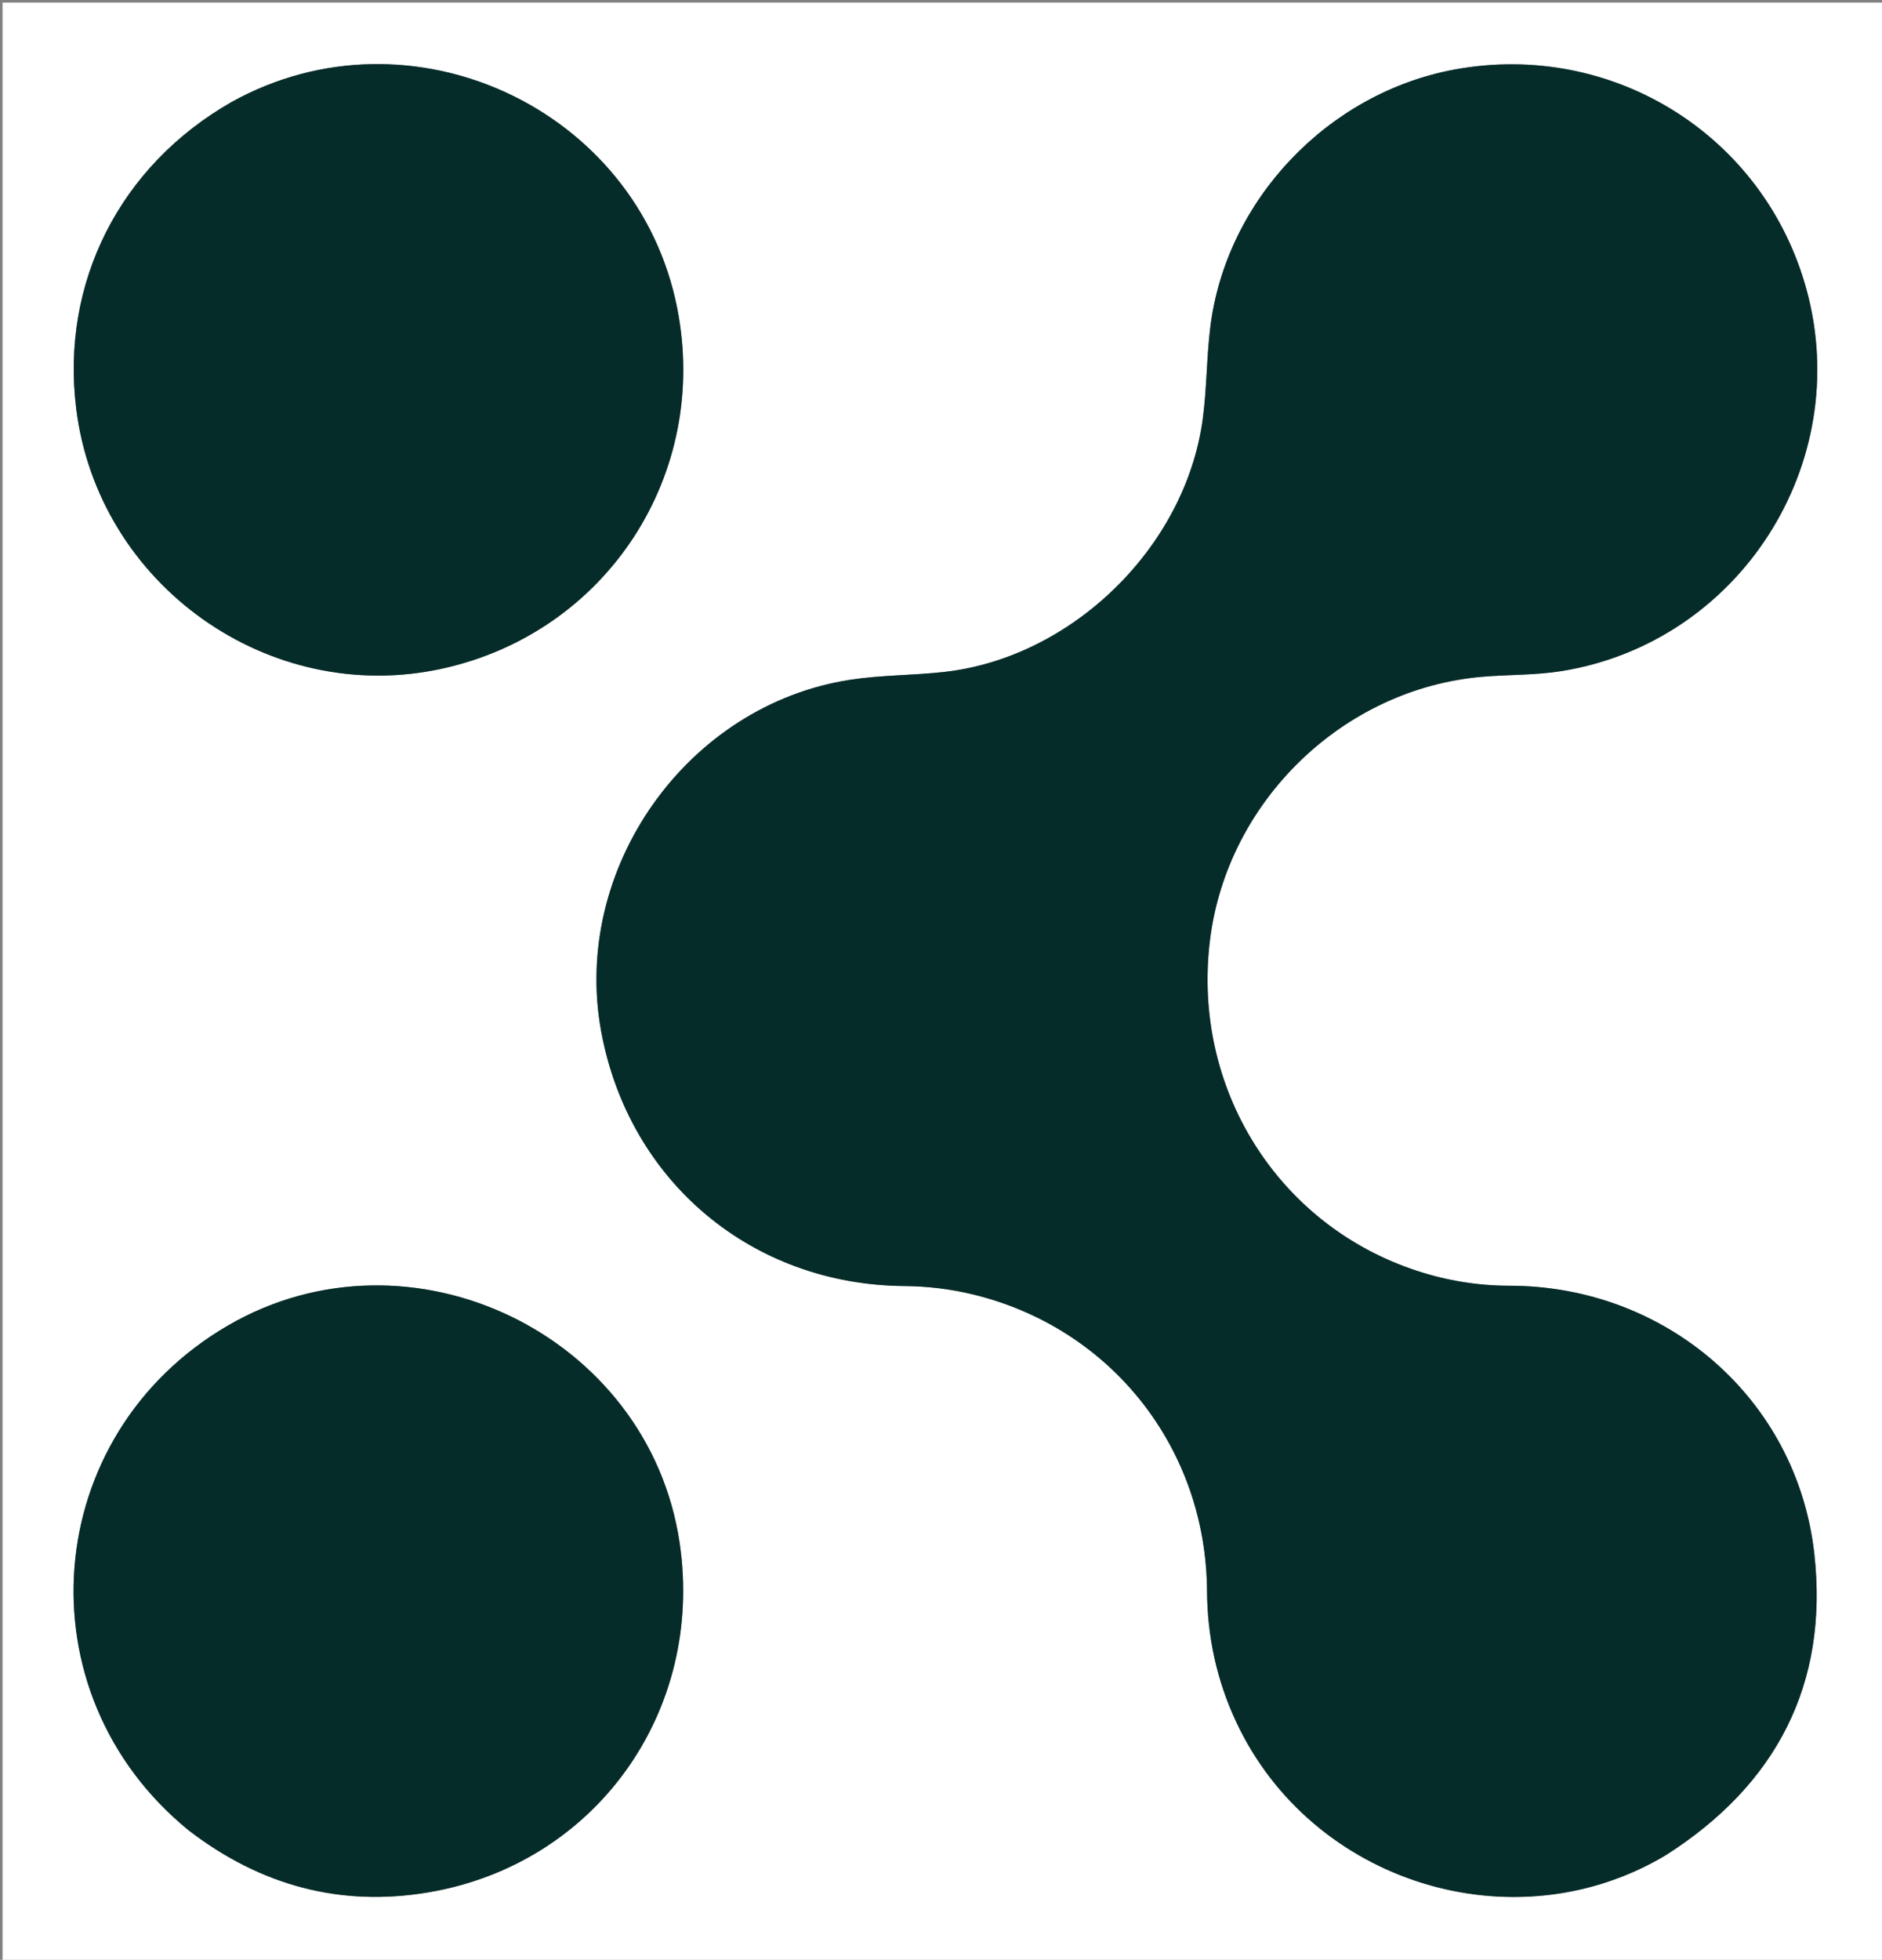 <svg version="1.1" id="Layer_1" xmlns="http://www.w3.org/2000/svg" xmlns:xlink="http://www.w3.org/1999/xlink" x="0px" y="0px"
	 width="100%" viewBox="0 0 737 767" enable-background="new 0 0 737 767" xml:space="preserve">
<rect x="0" y="0" width="737" height="767" fill="#808080" stroke="none"/>
<path fill="#FFFFFF" opacity="1" stroke="none" 
	d="
M409,768 
	C272.667,768 136.833,768 1,768 
	C1,512.333 1,256.667 1,1 
	C246.667,1 492.333,1 738,1 
	C738,256.667 738,512.333 738,768 
	C628.5,768 519,768 409,768 
M652.477,726.005 
	C695.72,698.475 716.148,659.014 710.5,608.13 
	C703.757,547.388 652.386,503.216 591.094,503.186 
	C578.658,503.18 566.574,501.185 554.792,497.315 
	C500.207,479.391 466.669,425.728 473.843,367.846 
	C480.587,313.438 526.059,269.487 580.511,264.857 
	C590.789,263.984 601.229,264.283 611.373,262.661 
	C681.126,251.508 726.027,181.547 707.465,113.416 
	C691.024,53.066 631.612,15.867 569.745,27.185 
	C520.084,36.27 480.045,78.314 473.941,128.185 
	C472.488,140.062 472.599,152.137 471.001,163.987 
	C464.226,214.232 419.665,257.578 369.406,263.017 
	C357.341,264.323 345.088,264.193 333.117,266.012 
	C269.04,275.748 223.668,339.94 235.43,403.696 
	C246.288,462.543 294.584,502.854 354.218,503.31 
	C363.133,503.378 372.243,504.472 380.907,506.564 
	C435.199,519.674 472.306,566.776 472.676,622.595 
	C472.795,640.51 476.474,657.558 484.05,673.795 
	C513.46,736.822 592.651,761.621 652.477,726.005 
M74.038,716.477 
	C101.877,737.889 133.297,746.438 167.862,740.581 
	C233.338,729.487 275.938,669.728 266.143,603.785 
	C254.021,522.18 160.619,477.281 89.262,518.759 
	C15.74,561.496 7.682,662.384 74.038,716.477 
M90.486,40.002 
	C46.894,64.878 23.738,110.647 29.833,159.886 
	C38.378,228.924 105.419,276.542 173.151,261.684 
	C237.698,247.524 278.095,185.539 265.176,120.479 
	C249.654,42.301 160.777,1.047 90.486,40.002 
z"/>
<path fill="#052C29" opacity="1" stroke="none" 
	d="
M652.143,726.155 
	C592.651,761.621 513.46,736.822 484.05,673.795 
	C476.474,657.558 472.795,640.51 472.676,622.595 
	C472.306,566.776 435.199,519.674 380.907,506.564 
	C372.243,504.472 363.133,503.378 354.218,503.31 
	C294.584,502.854 246.288,462.543 235.43,403.696 
	C223.668,339.94 269.04,275.748 333.117,266.012 
	C345.088,264.193 357.341,264.323 369.406,263.017 
	C419.665,257.578 464.226,214.232 471.001,163.987 
	C472.599,152.137 472.488,140.062 473.941,128.185 
	C480.045,78.314 520.084,36.27 569.745,27.185 
	C631.612,15.867 691.024,53.066 707.465,113.416 
	C726.027,181.547 681.126,251.508 611.373,262.661 
	C601.229,264.283 590.789,263.984 580.511,264.857 
	C526.059,269.487 480.587,313.438 473.843,367.846 
	C466.669,425.728 500.207,479.391 554.792,497.315 
	C566.574,501.185 578.658,503.18 591.094,503.186 
	C652.386,503.216 703.757,547.388 710.5,608.13 
	C716.148,659.014 695.72,698.475 652.143,726.155 
z"/>
<path fill="#052C29" opacity="1" stroke="none" 
	d="
M73.773,716.239 
	C7.682,662.384 15.74,561.496 89.262,518.759 
	C160.619,477.281 254.021,522.18 266.143,603.785 
	C275.938,669.728 233.338,729.487 167.862,740.581 
	C133.297,746.438 101.877,737.889 73.773,716.239 
z"/>
<path fill="#052C29" opacity="1" stroke="none" 
	d="
M90.826,39.855 
	C160.777,1.047 249.654,42.301 265.176,120.479 
	C278.095,185.539 237.698,247.524 173.151,261.684 
	C105.419,276.542 38.378,228.924 29.833,159.886 
	C23.738,110.647 46.894,64.878 90.826,39.855 
z"/>
</svg>